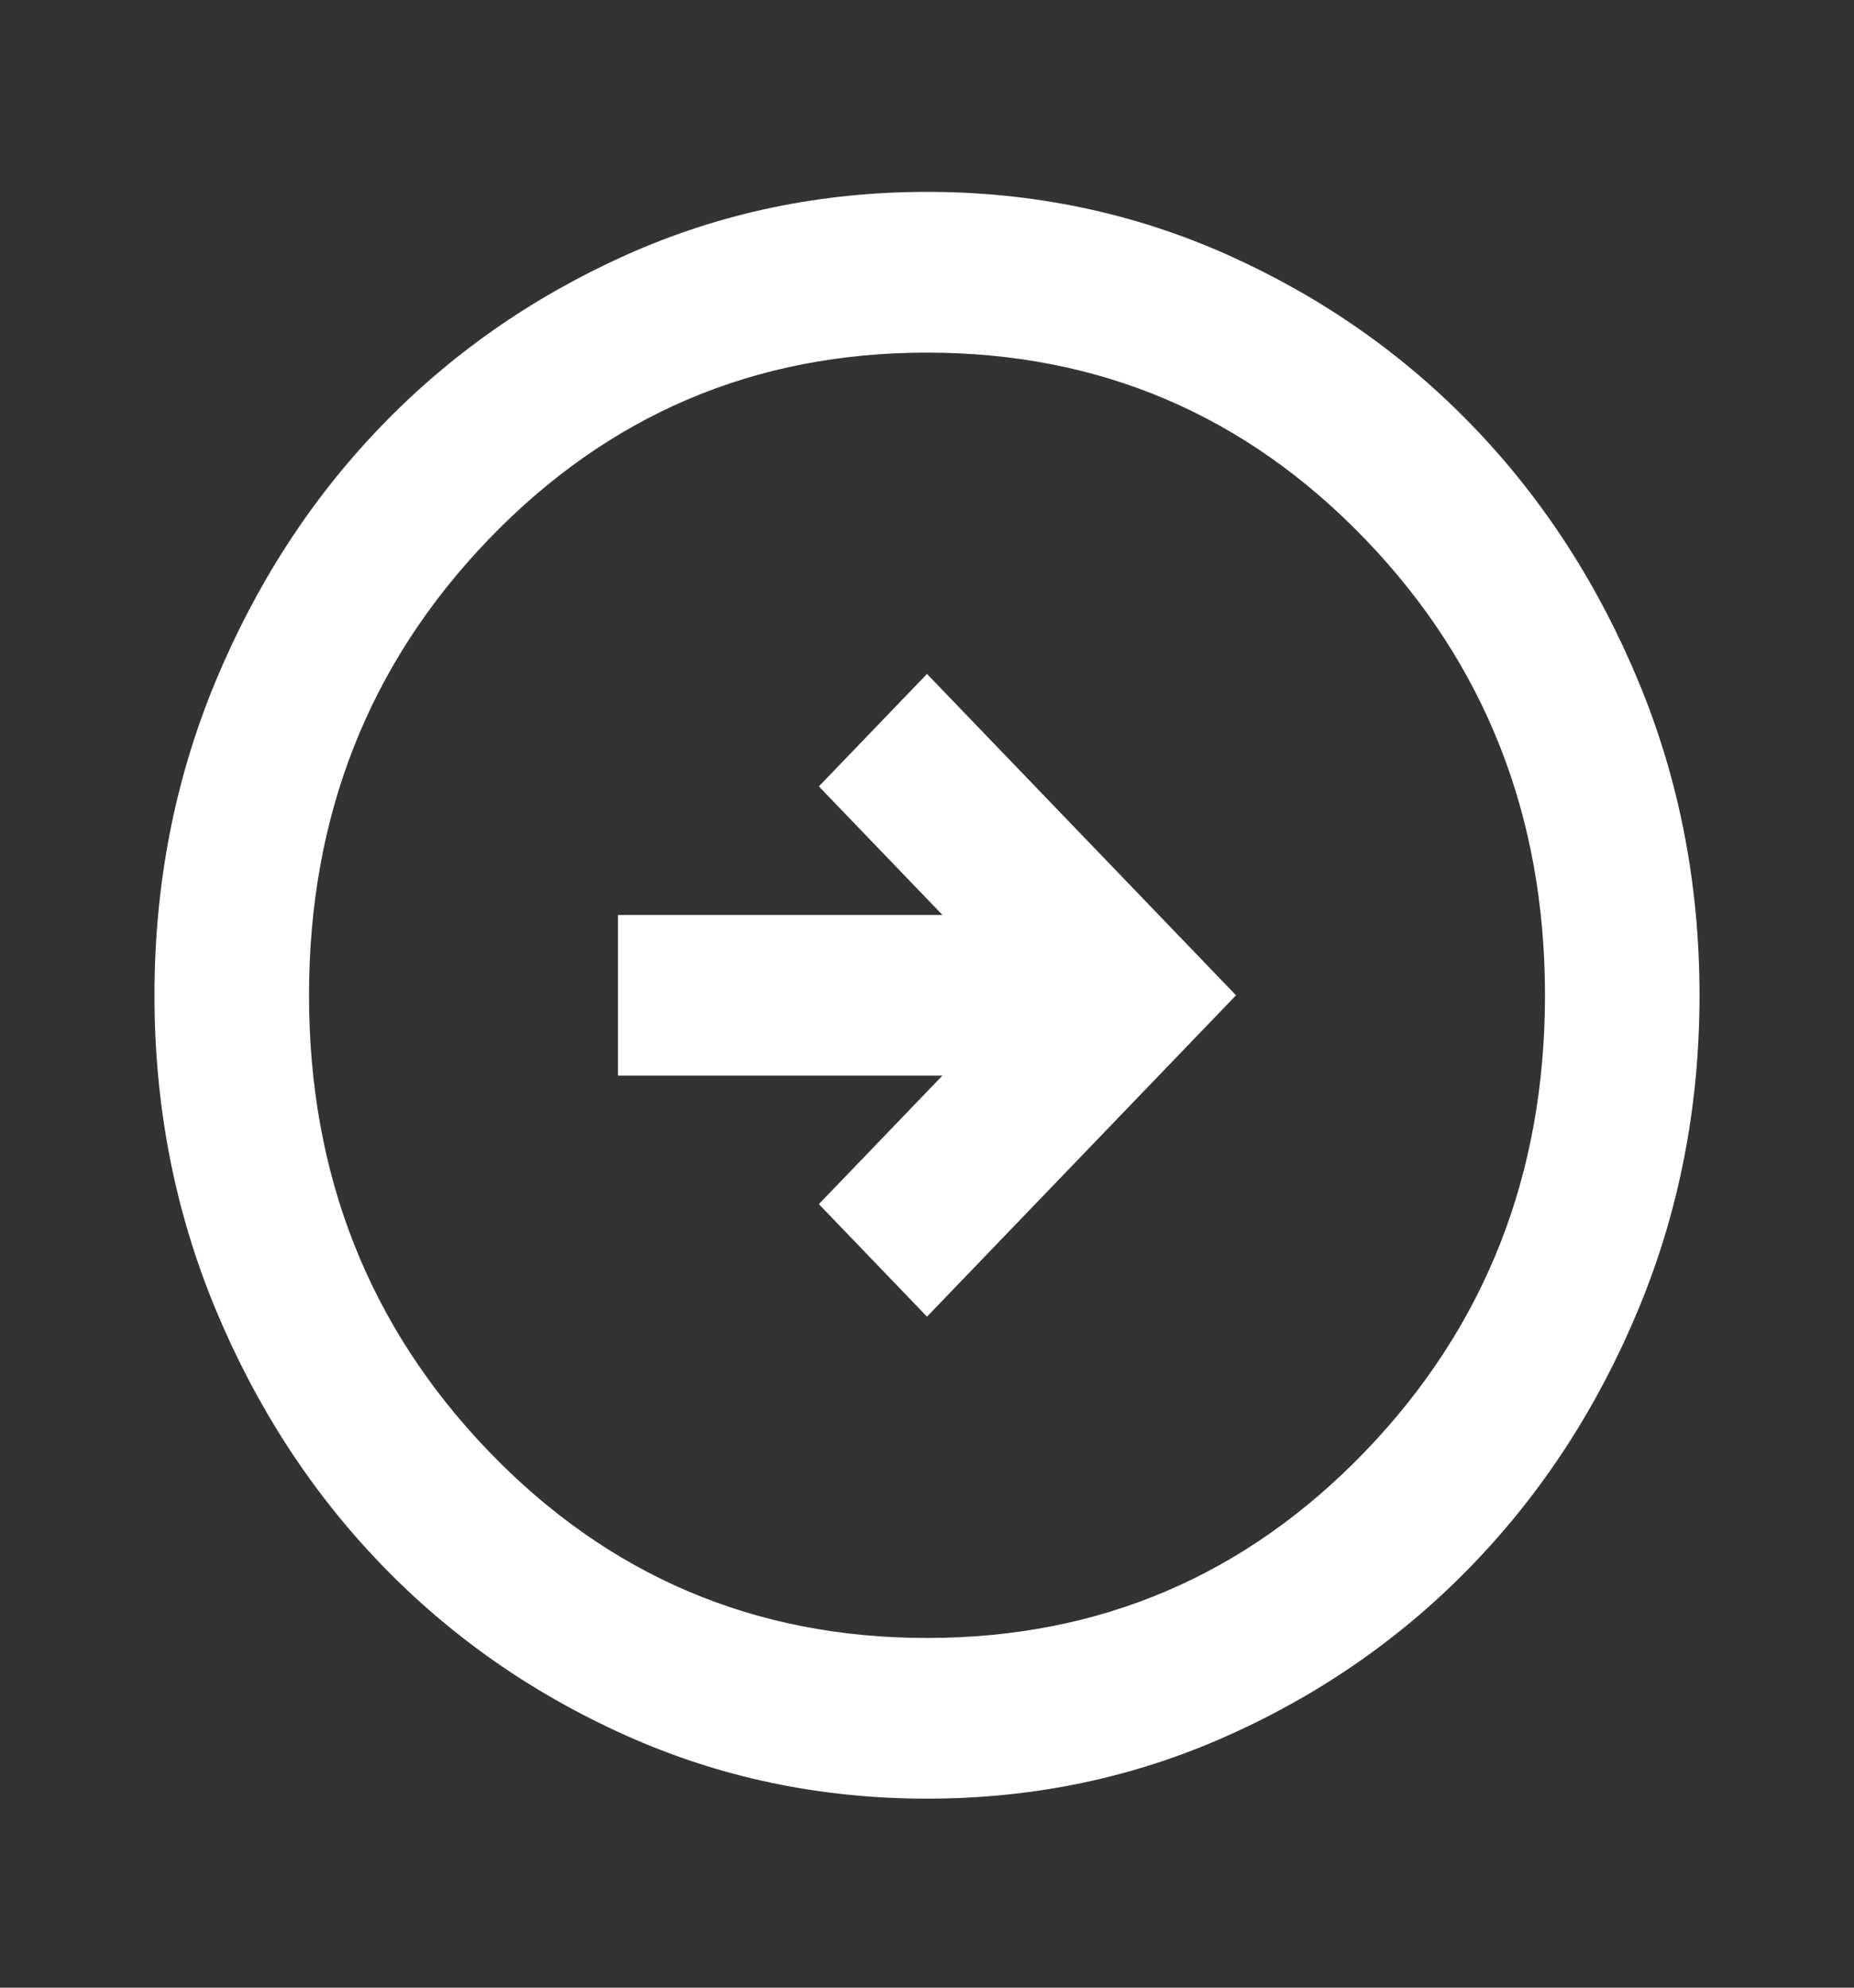 <svg width="28" height="30" viewBox="0 0 28 30" fill="none" xmlns="http://www.w3.org/2000/svg">
<rect x="0" y="0" width="28" height="30" fill="#333333" stroke="none"/>
<mask id="mask0_742_379" style="mask-type:alpha" maskUnits="userSpaceOnUse" x="0" y="0" width="28" height="30">
<rect y="0.472" width="28" height="29.101" fill="#D9D9D9"/>
</mask>
<g mask="url(#mask0_742_379)">
<path d="M14 19.872L18.667 15.022L14 10.172L12.367 11.869L14.233 13.809H9.333V16.234H14.233L12.367 18.174L14 19.872ZM14 27.147C12.386 27.147 10.87 26.829 9.45 26.192C8.031 25.556 6.796 24.692 5.746 23.6C4.696 22.509 3.865 21.226 3.252 19.751C2.64 18.275 2.333 16.699 2.333 15.022C2.333 13.345 2.64 11.768 3.252 10.293C3.865 8.818 4.696 7.534 5.746 6.443C6.796 5.352 8.031 4.488 9.45 3.851C10.87 3.215 12.386 2.896 14 2.896C15.614 2.896 17.131 3.215 18.55 3.851C19.97 4.488 21.204 5.352 22.254 6.443C23.304 7.534 24.136 8.818 24.748 10.293C25.36 11.768 25.667 13.345 25.667 15.022C25.667 16.699 25.36 18.275 24.748 19.751C24.136 21.226 23.304 22.509 22.254 23.6C21.204 24.692 19.97 25.556 18.55 26.192C17.131 26.829 15.614 27.147 14 27.147ZM14 24.722C16.606 24.722 18.812 23.782 20.621 21.903C22.429 20.023 23.333 17.73 23.333 15.022C23.333 12.314 22.429 10.02 20.621 8.141C18.812 6.261 16.606 5.322 14 5.322C11.395 5.322 9.188 6.261 7.379 8.141C5.571 10.02 4.667 12.314 4.667 15.022C4.667 17.73 5.571 20.023 7.379 21.903C9.188 23.782 11.395 24.722 14 24.722Z" fill="white"/>
</g>
</svg>